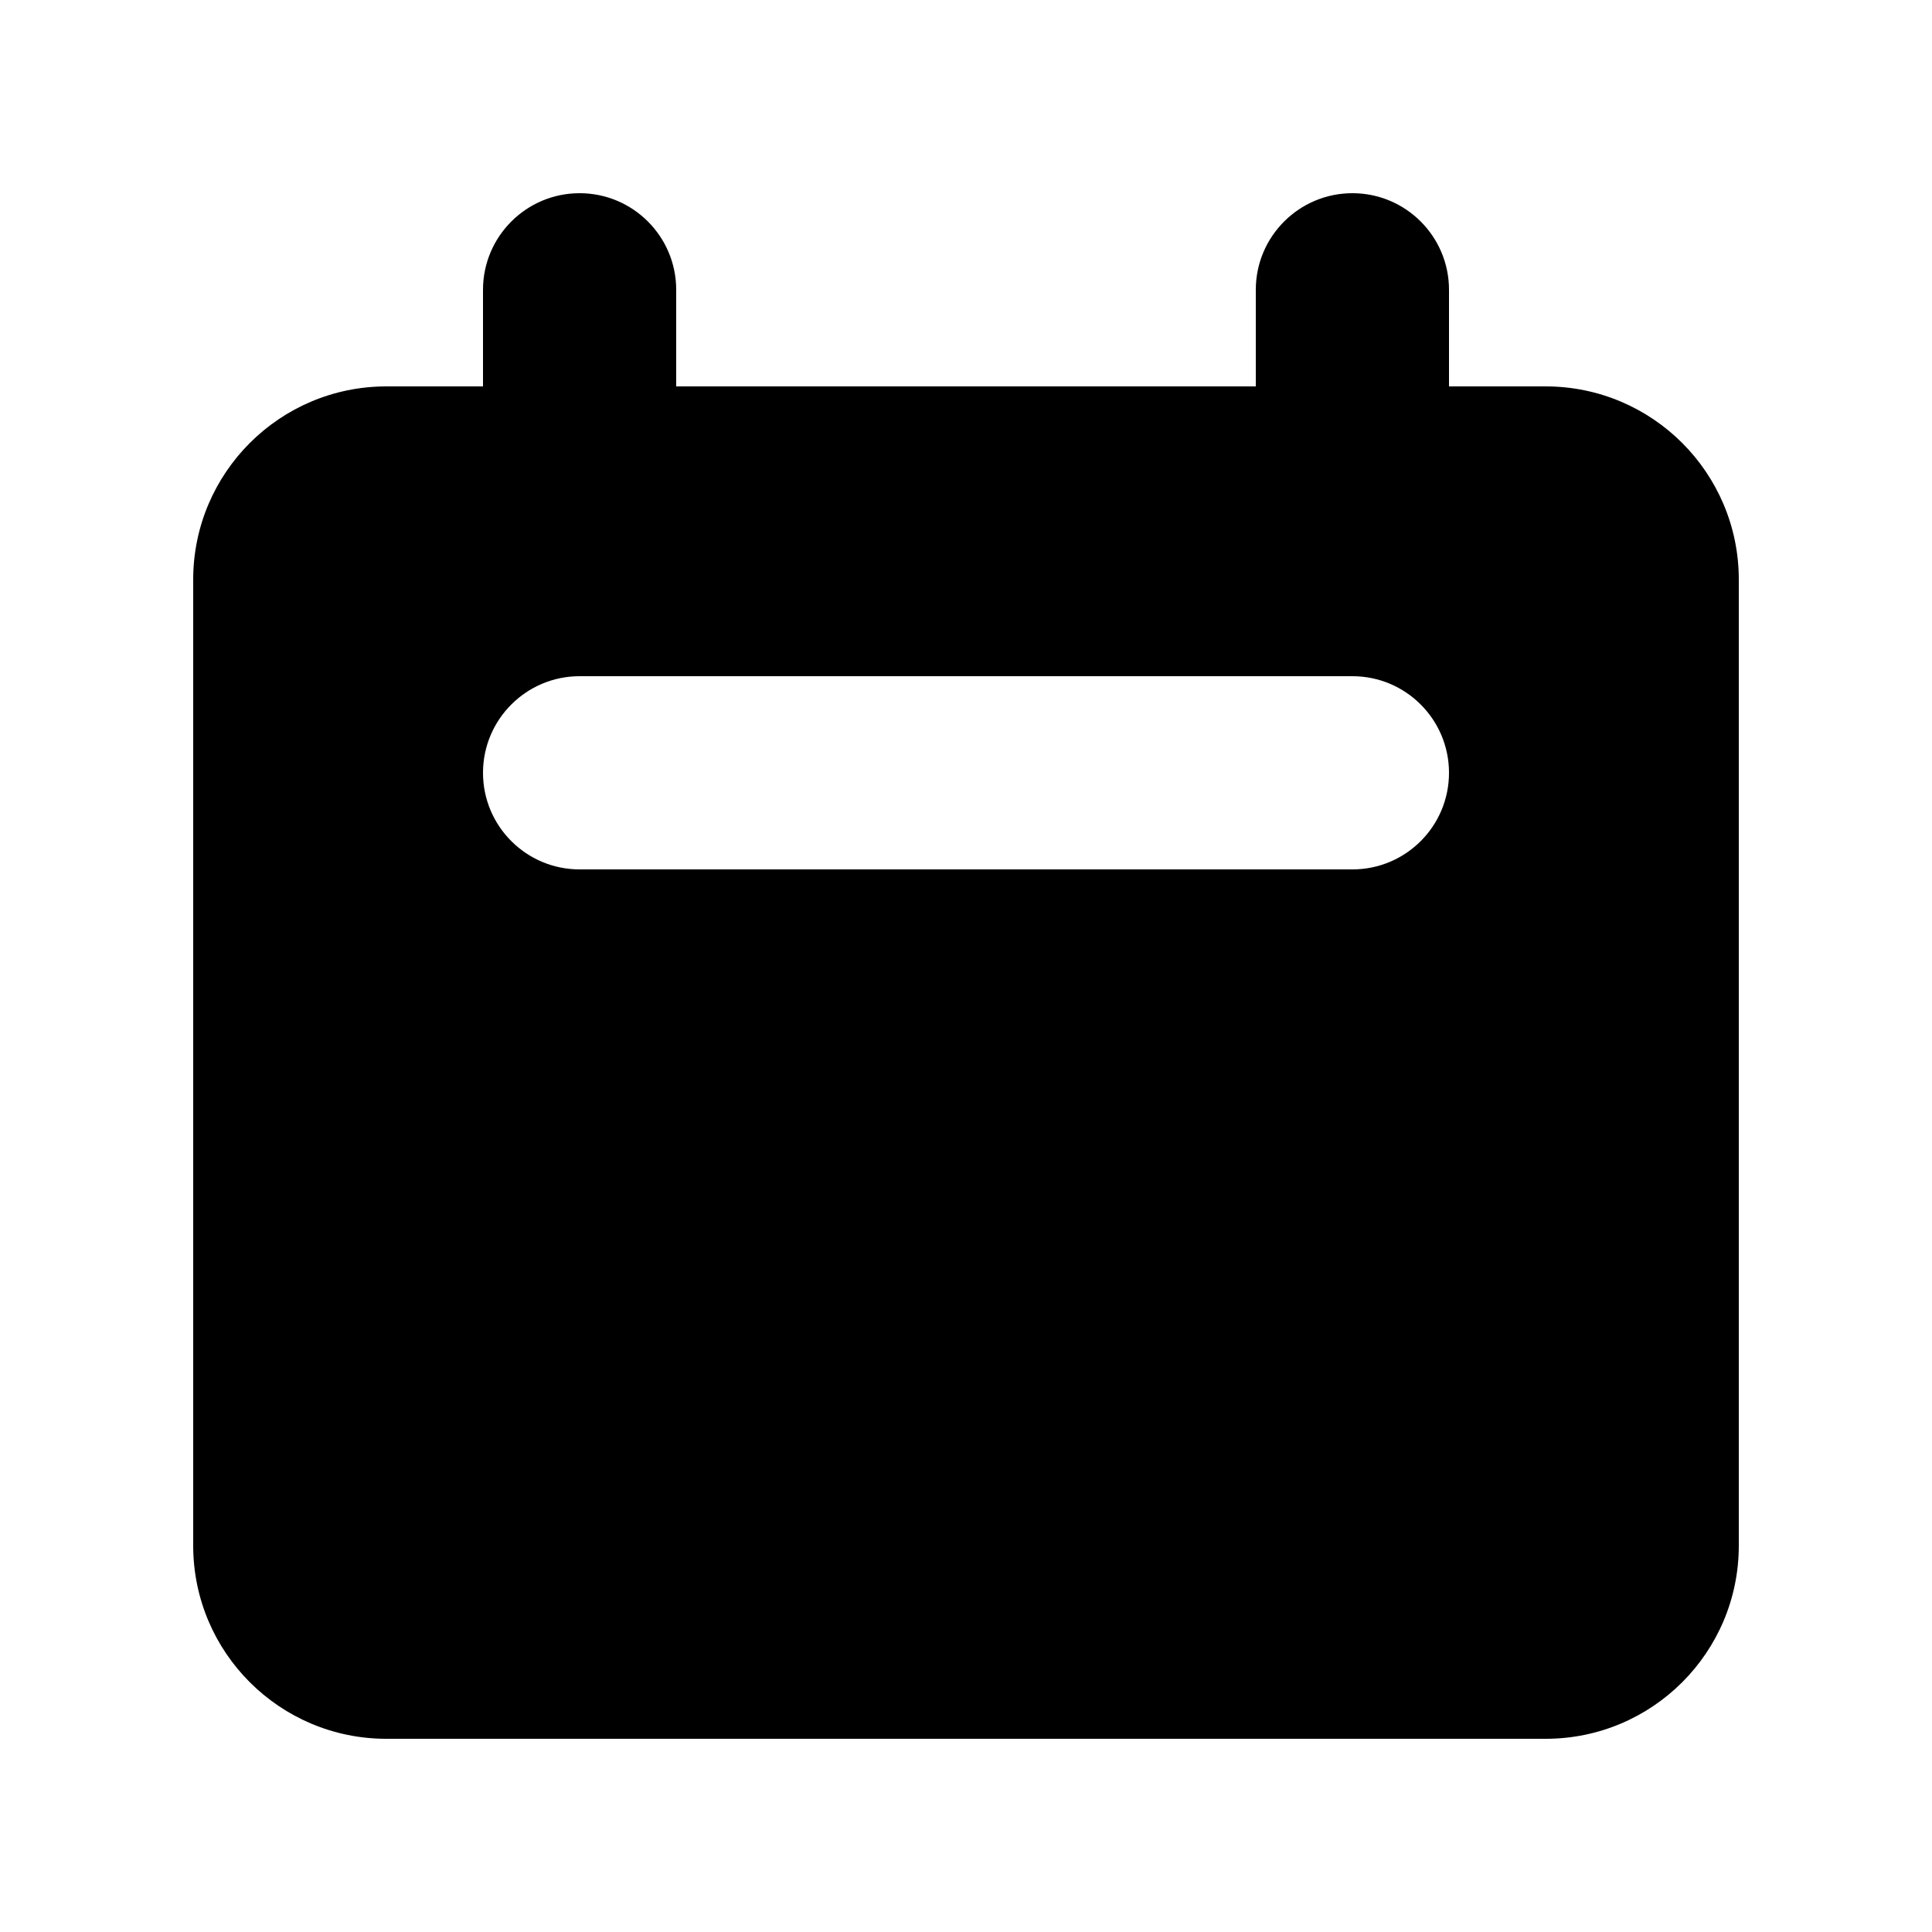 <svg width="24" height="24" viewBox="0 0 24 24" fill="none" xmlns="http://www.w3.org/2000/svg">
<path fill-rule="evenodd" clip-rule="evenodd" d="M7.2 2.4C6.538 2.4 6 2.938 6 3.6V4.8H4.8C3.475 4.8 2.4 5.875 2.4 7.2V19.2C2.4 20.526 3.475 21.6 4.8 21.6H19.2C20.526 21.6 21.6 20.526 21.6 19.2V7.2C21.6 5.875 20.526 4.8 19.2 4.8H18V3.6C18 2.938 17.463 2.4 16.8 2.4C16.138 2.4 15.6 2.938 15.6 3.6V4.8H8.4V3.6C8.4 2.938 7.863 2.4 7.2 2.4ZM7.2 8.4C6.538 8.4 6 8.938 6 9.6C6 10.263 6.538 10.8 7.2 10.8H16.8C17.463 10.8 18 10.263 18 9.6C18 8.938 17.463 8.4 16.8 8.4H7.2Z" fill="currentColor"/>
</svg>
